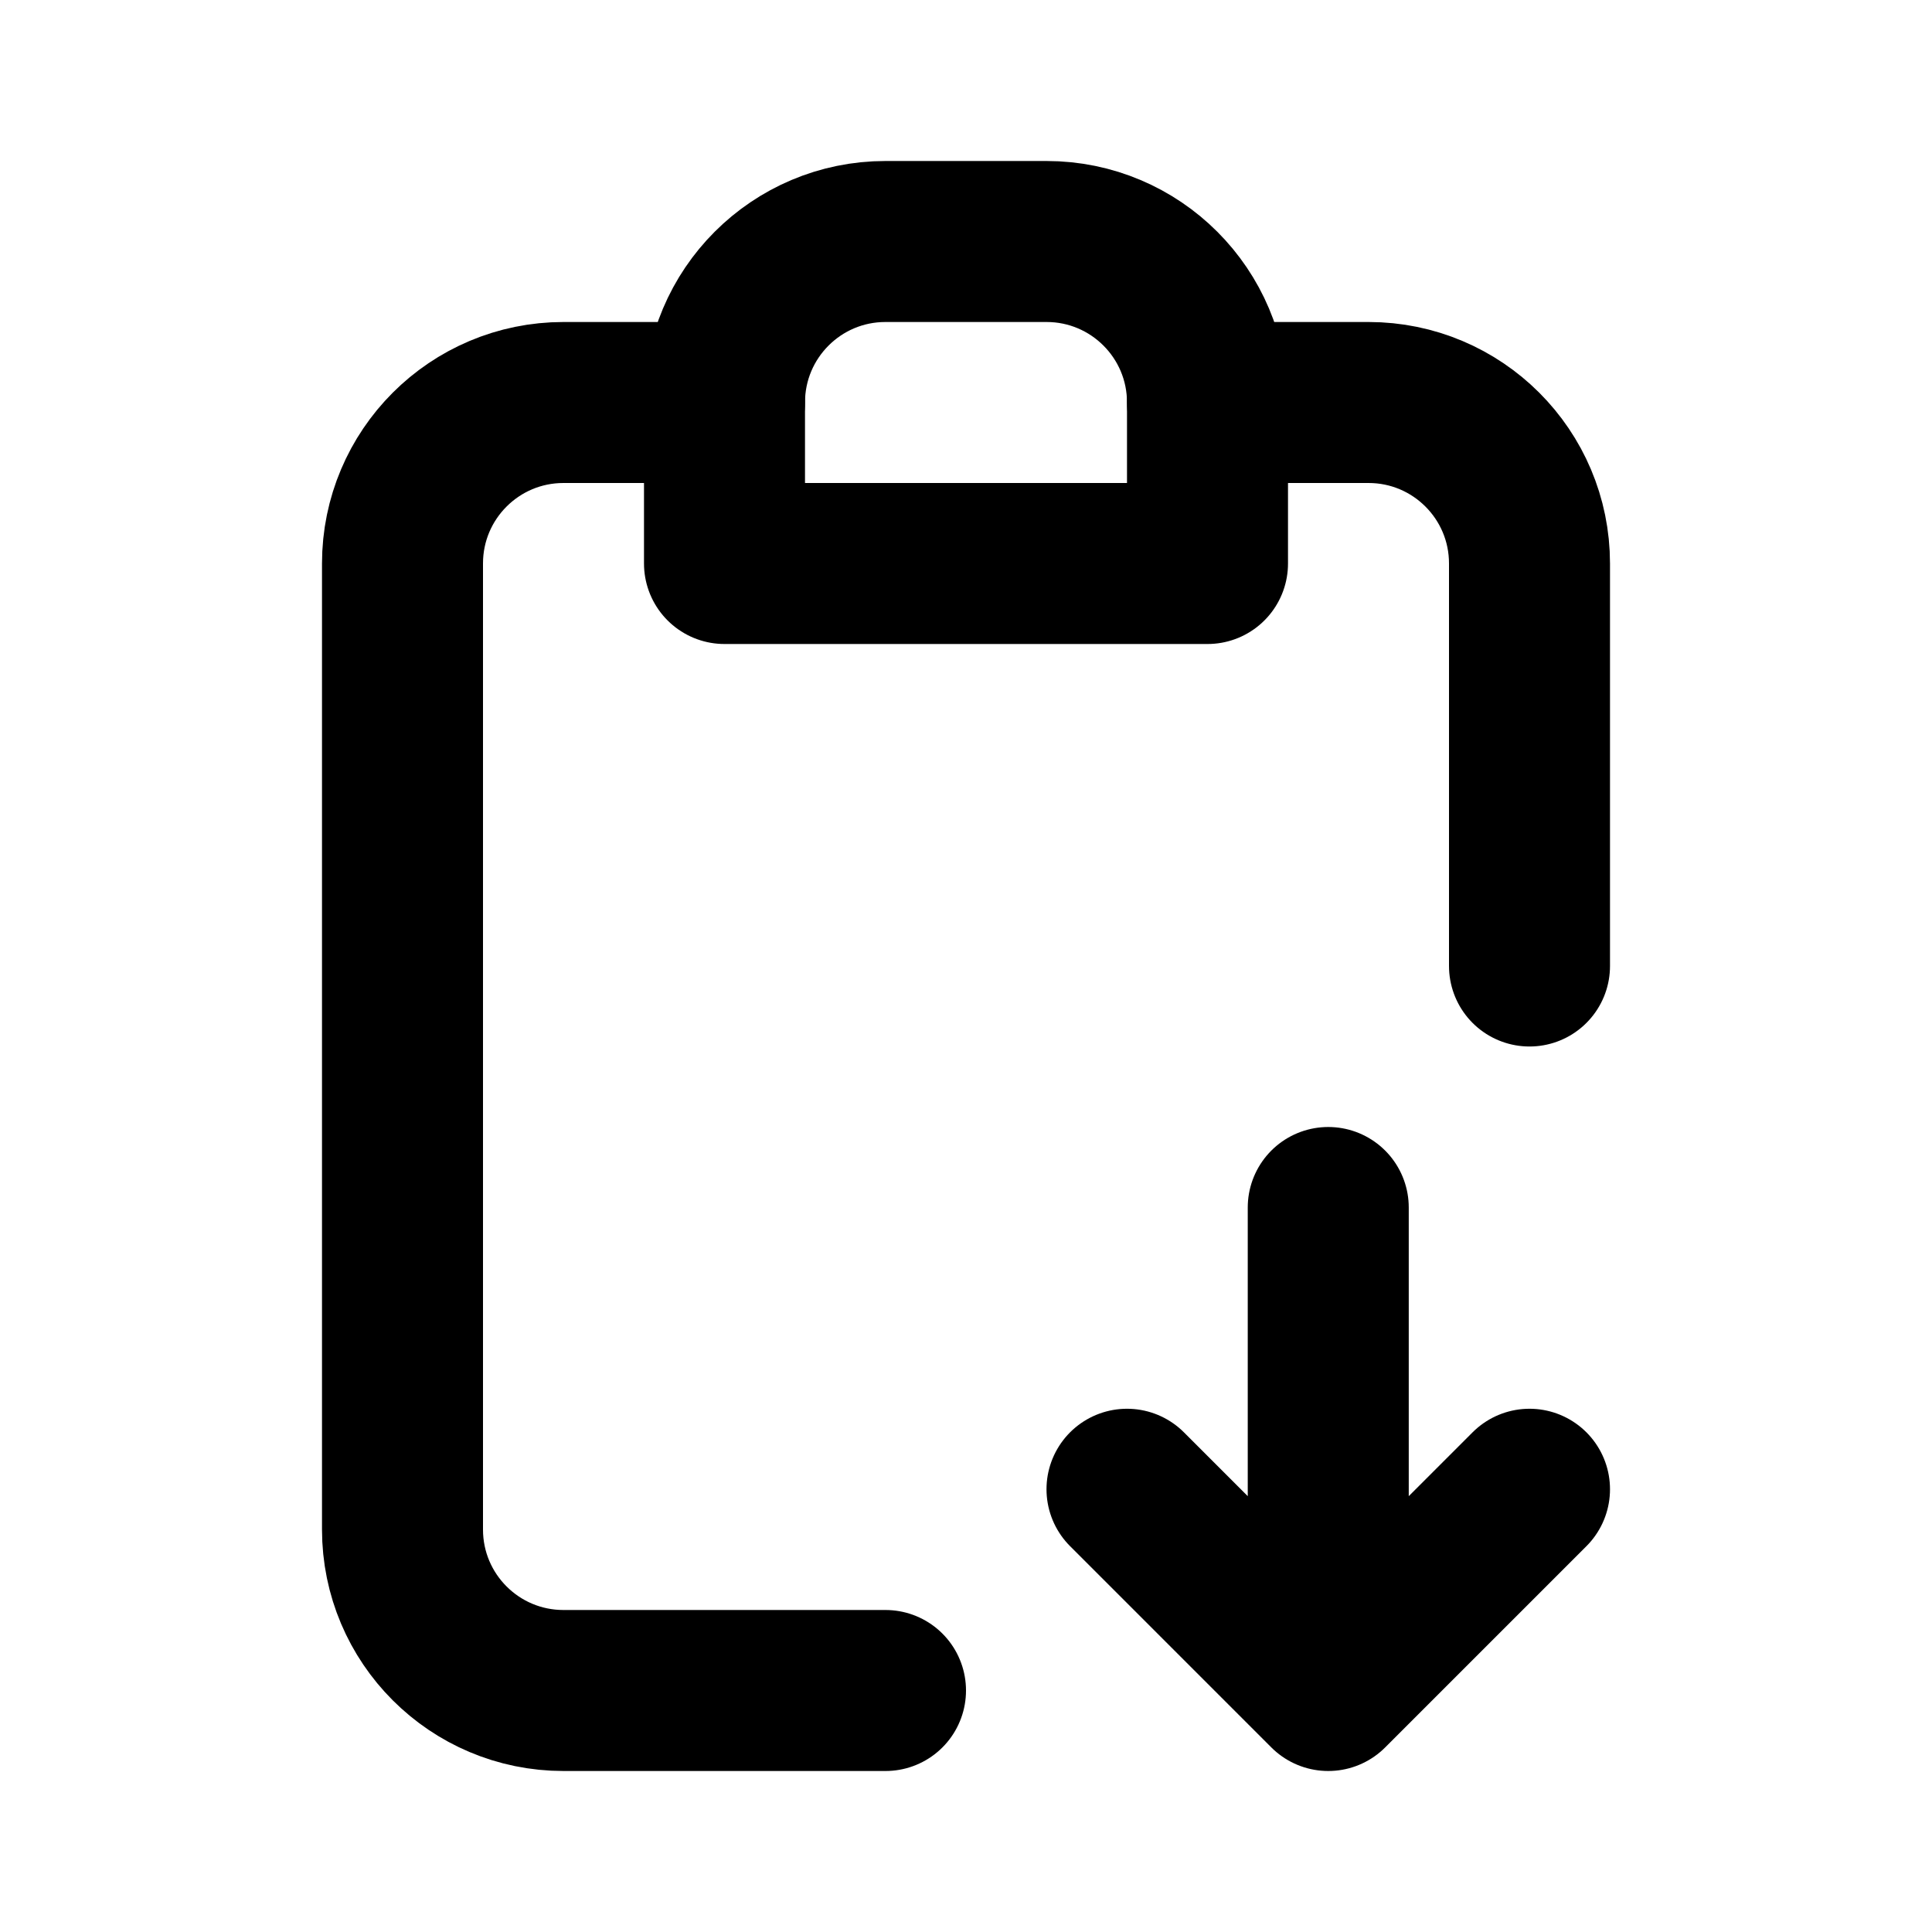 <svg width="24" height="24" viewBox="0 0 24 24" fill="none" xmlns="http://www.w3.org/2000/svg">
<path d="M9 5C9 3.895 9.895 3 11 3H13C14.105 3 15 3.895 15 5V7H9V5Z" stroke="black" stroke-width="2" stroke-linecap="round" stroke-linejoin="round"/>
<path d="M9 5H7C5.895 5 5 5.895 5 7V19C5 20.105 5.895 21 7 21H11M15 5H17C18.105 5 19 5.895 19 7V12" stroke="black" stroke-width="2" stroke-linecap="round" stroke-linejoin="round"/>
<path d="M16.5 15V21M16.5 21L14 18.5M16.5 21L19 18.5" stroke="black" stroke-width="2" stroke-linecap="round" stroke-linejoin="round"/>
</svg>
